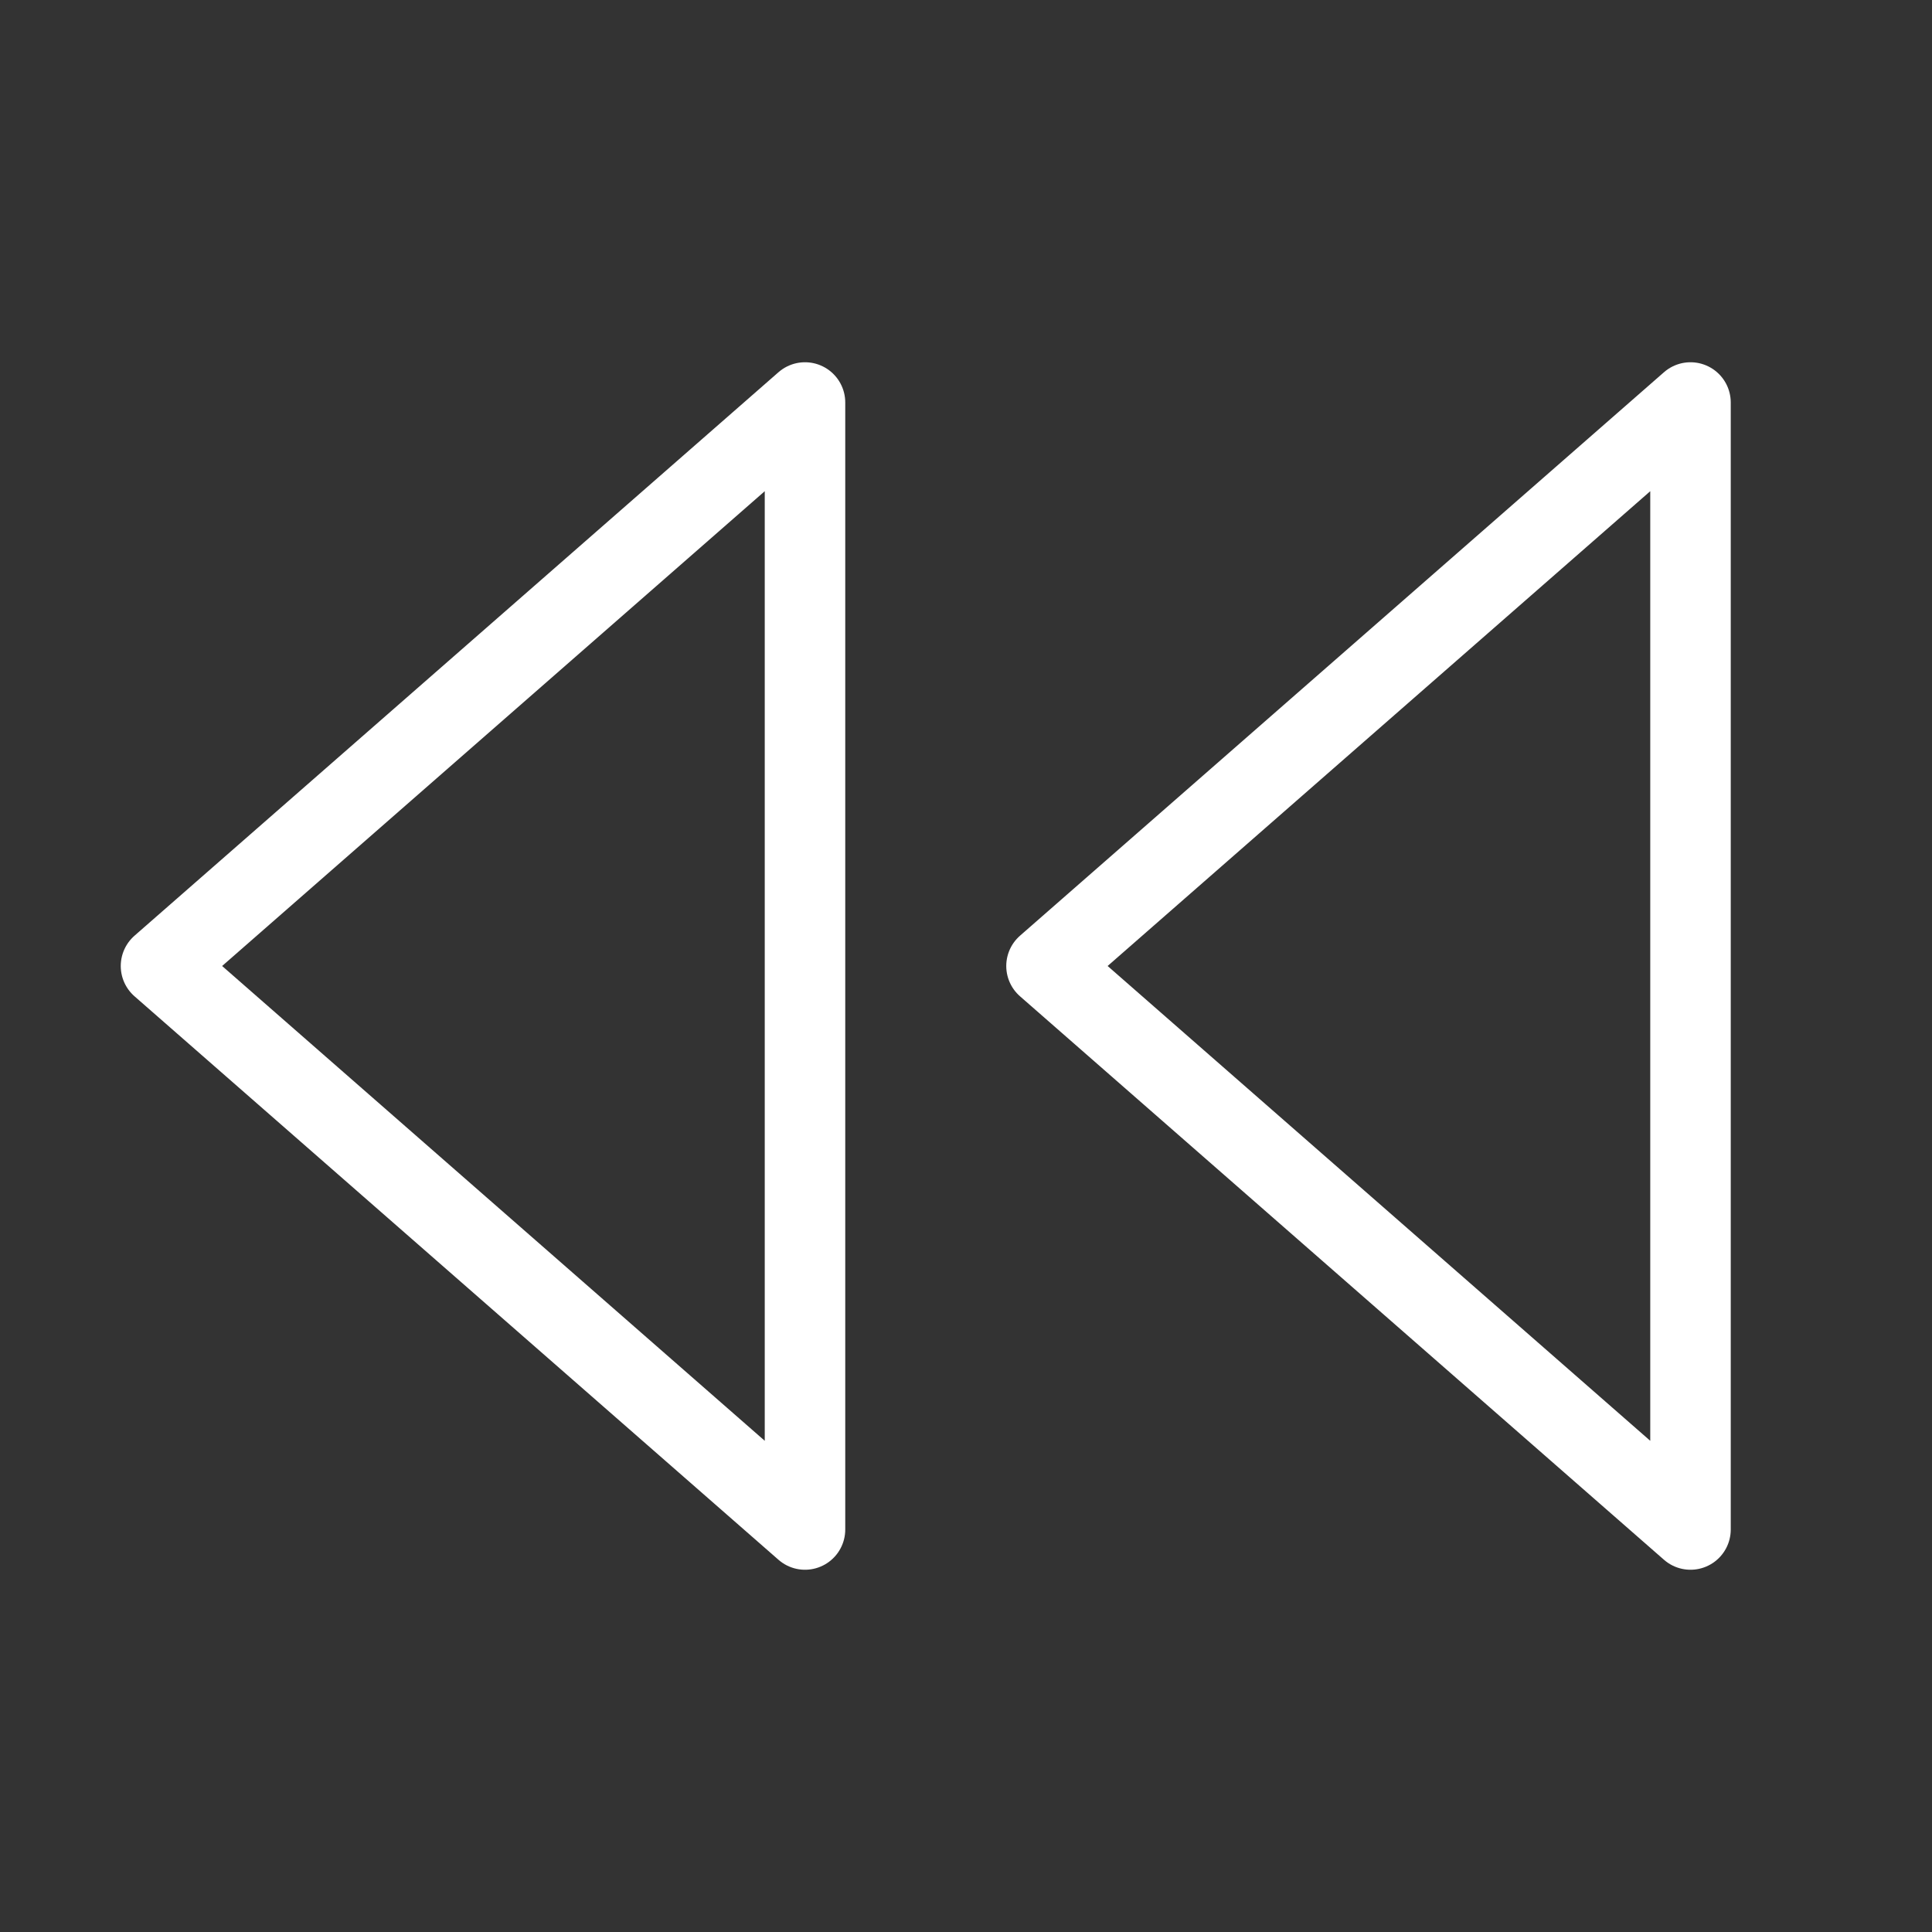 <?xml version="1.0" encoding="UTF-8" standalone="no"?>
<!--
tags: [music, forward, play, song, playlist]
category: Media
version: "1.28"
unicode: "ed4c"
-->

<svg
   width="24"
   height="24"
   viewBox="0 0 24 24"
   fill="none"
   stroke="white"
   stroke-width="1"
   stroke-linecap="round"
   stroke-linejoin="round"
   version="1.1"
   id="svg2"
   sodipodi:docname="media-seek-backward.svg"
   xmlns:inkscape="http://www.inkscape.org/namespaces/inkscape"
   xmlns:sodipodi="http://sodipodi.sourceforge.net/DTD/sodipodi-0.dtd"
   xmlns="http://www.w3.org/2000/svg"
   xmlns:svg="http://www.w3.org/2000/svg">
  <rect x="0" y="0" width="24" height="24" fill="#333333" stroke="none"/>
  <defs
     id="defs2" />
  <sodipodi:namedview
     id="namedview2"
     pagecolor="#ffffff"
     bordercolor="#000000"
     borderopacity="0.25"
     inkscape:showpageshadow="2"
     inkscape:pageopacity="0.0"
     inkscape:pagecheckerboard="0"
     inkscape:deskcolor="#d1d1d1" />
  <path
     d="M21 5v14l-8 -7z"
     id="path1" />
  <path
     d="M10 5v14l-8 -7z"
     id="path2" />
</svg>
